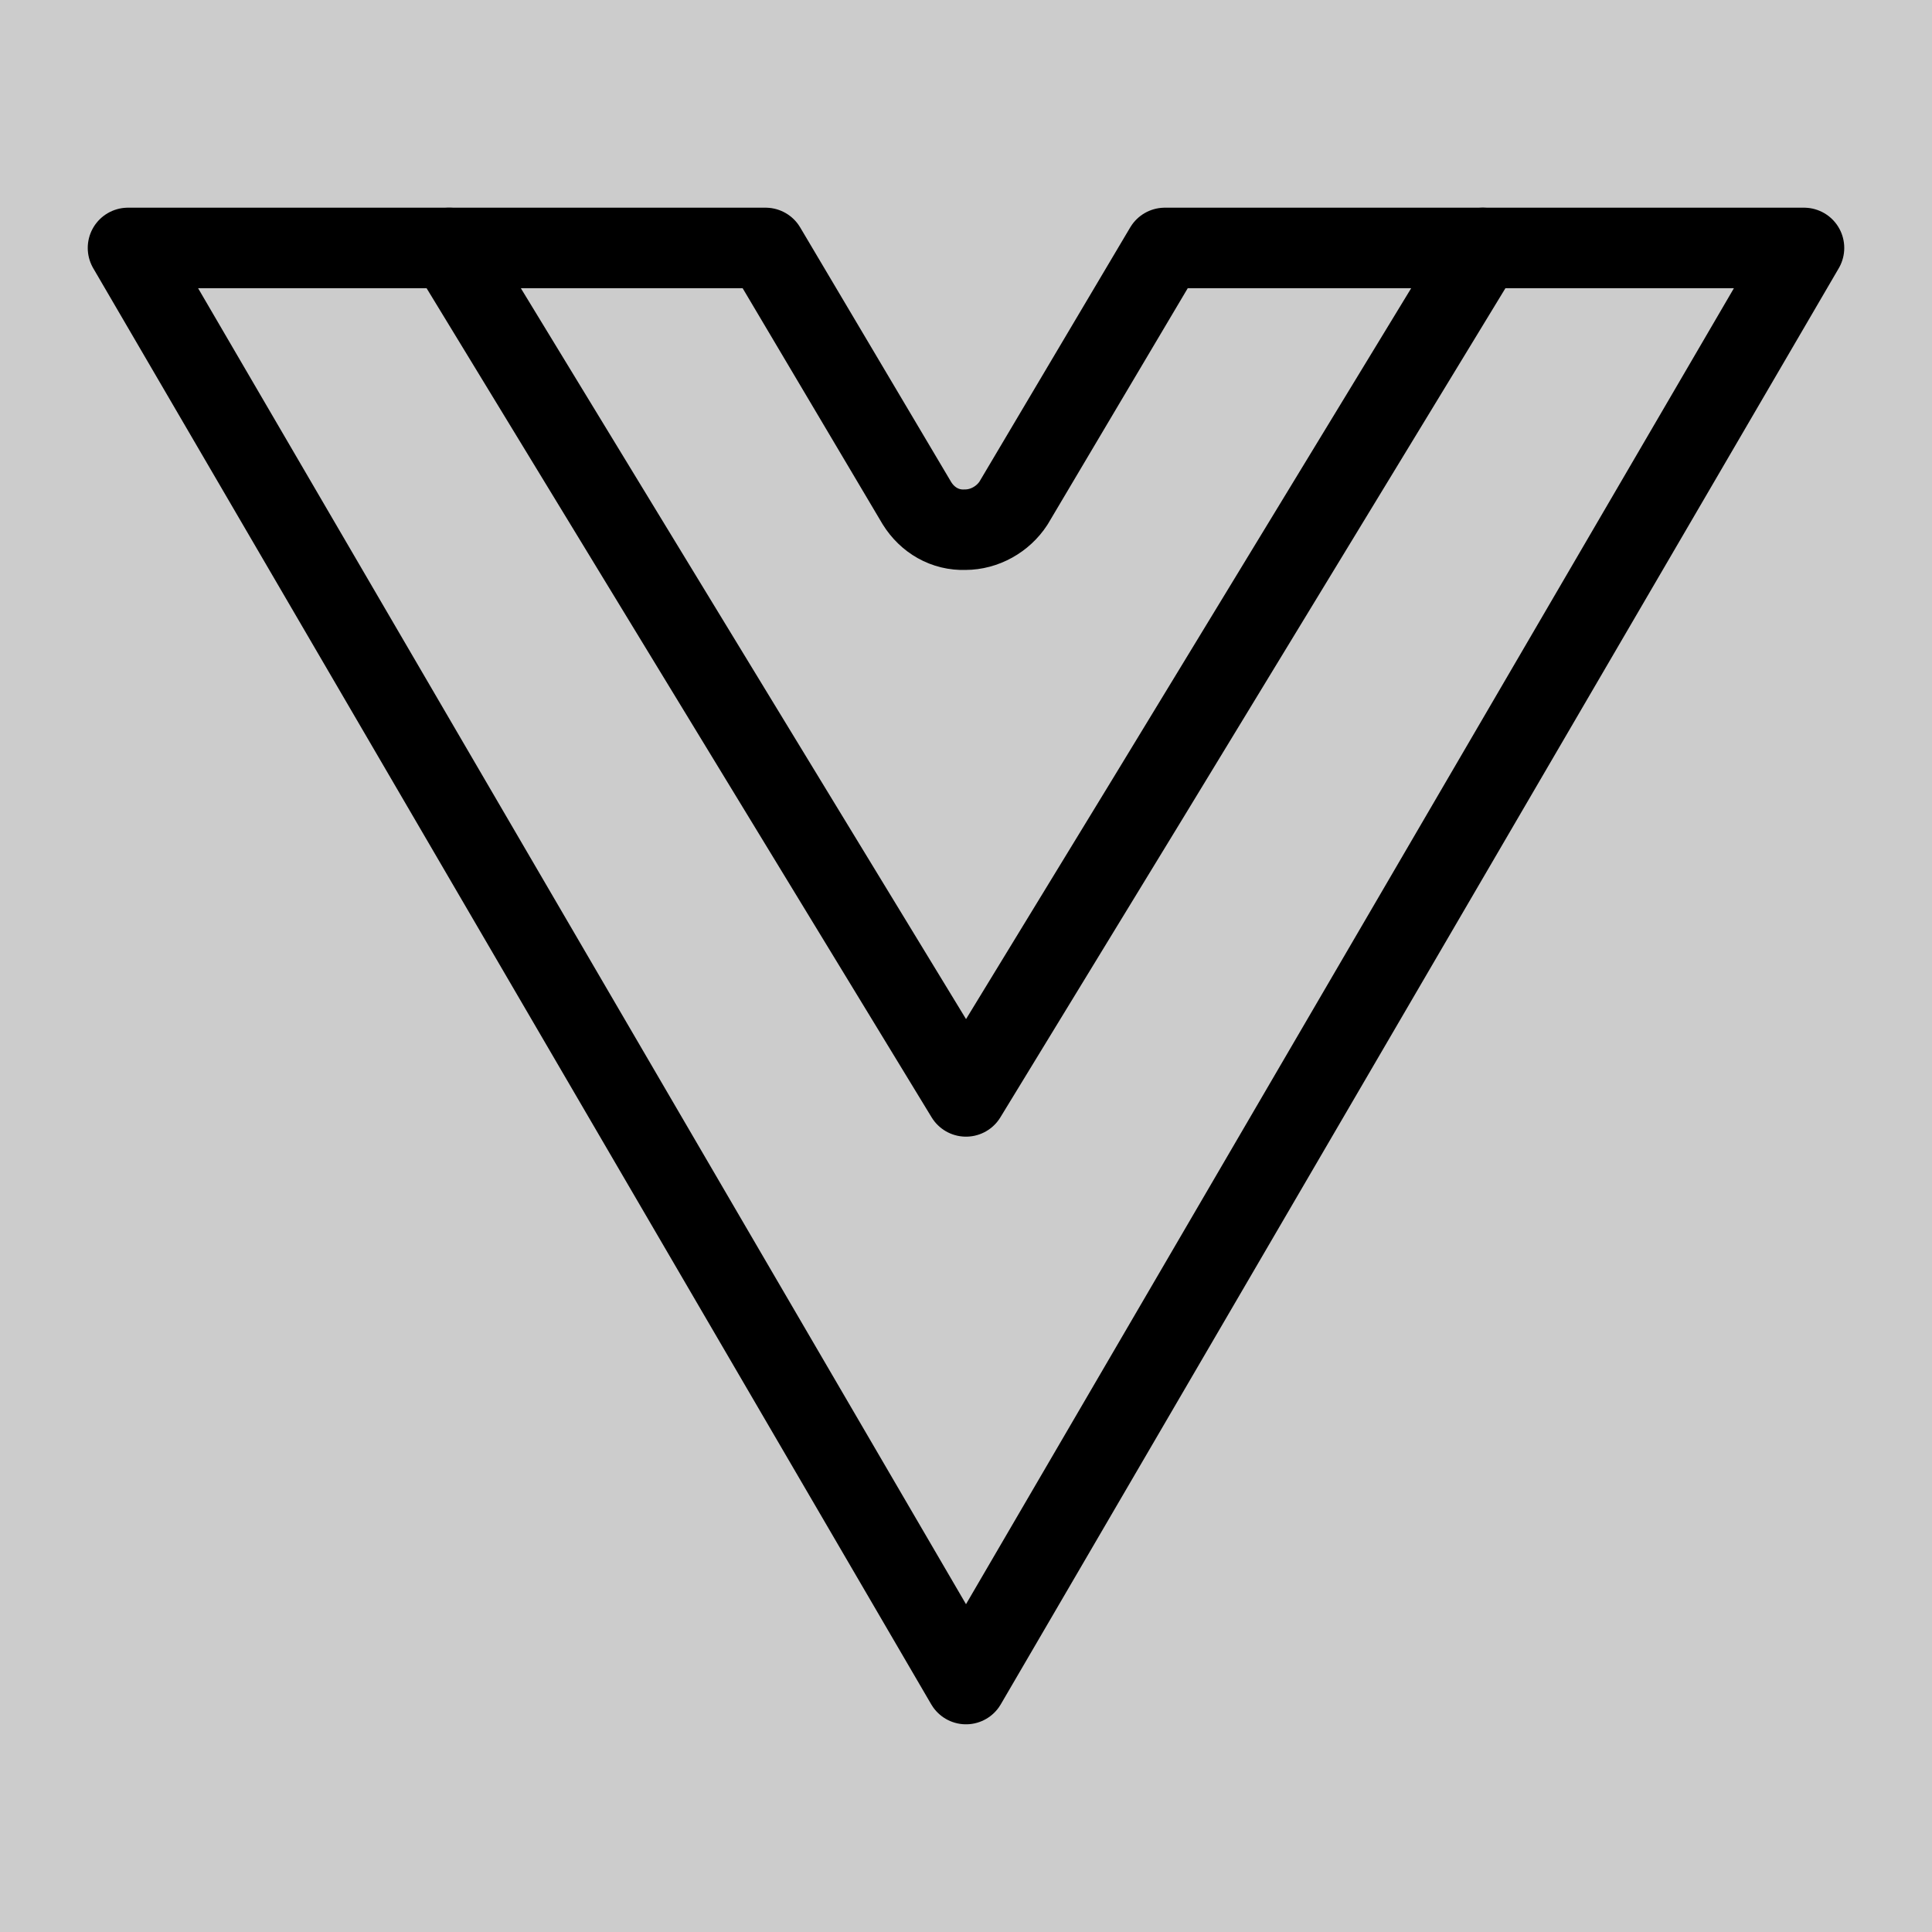 <svg id="renders" xmlns="http://www.w3.org/2000/svg" viewBox="0 0 24 24">
  <defs>
    <style>
      .cls-1{fill:none;stroke:#000;stroke-linecap:round;stroke-linejoin:round}
    </style>
  </defs>
  <path fill="#ccc" d="M0 0h24v24H0z"/>
  <path class="cls-1" d="m9.51 3.08 1.88 3.17c.13.21.35.34.6.33.24 0 .47-.13.6-.33l1.88-3.17h3.95l-4.18 6.87L12 13.62 5.58 3.08h3.93Z"/>
  <path class="cls-1" d="M18.42 3.08h3.99L12 20.92 1.59 3.08h3.99"/>
</svg>
